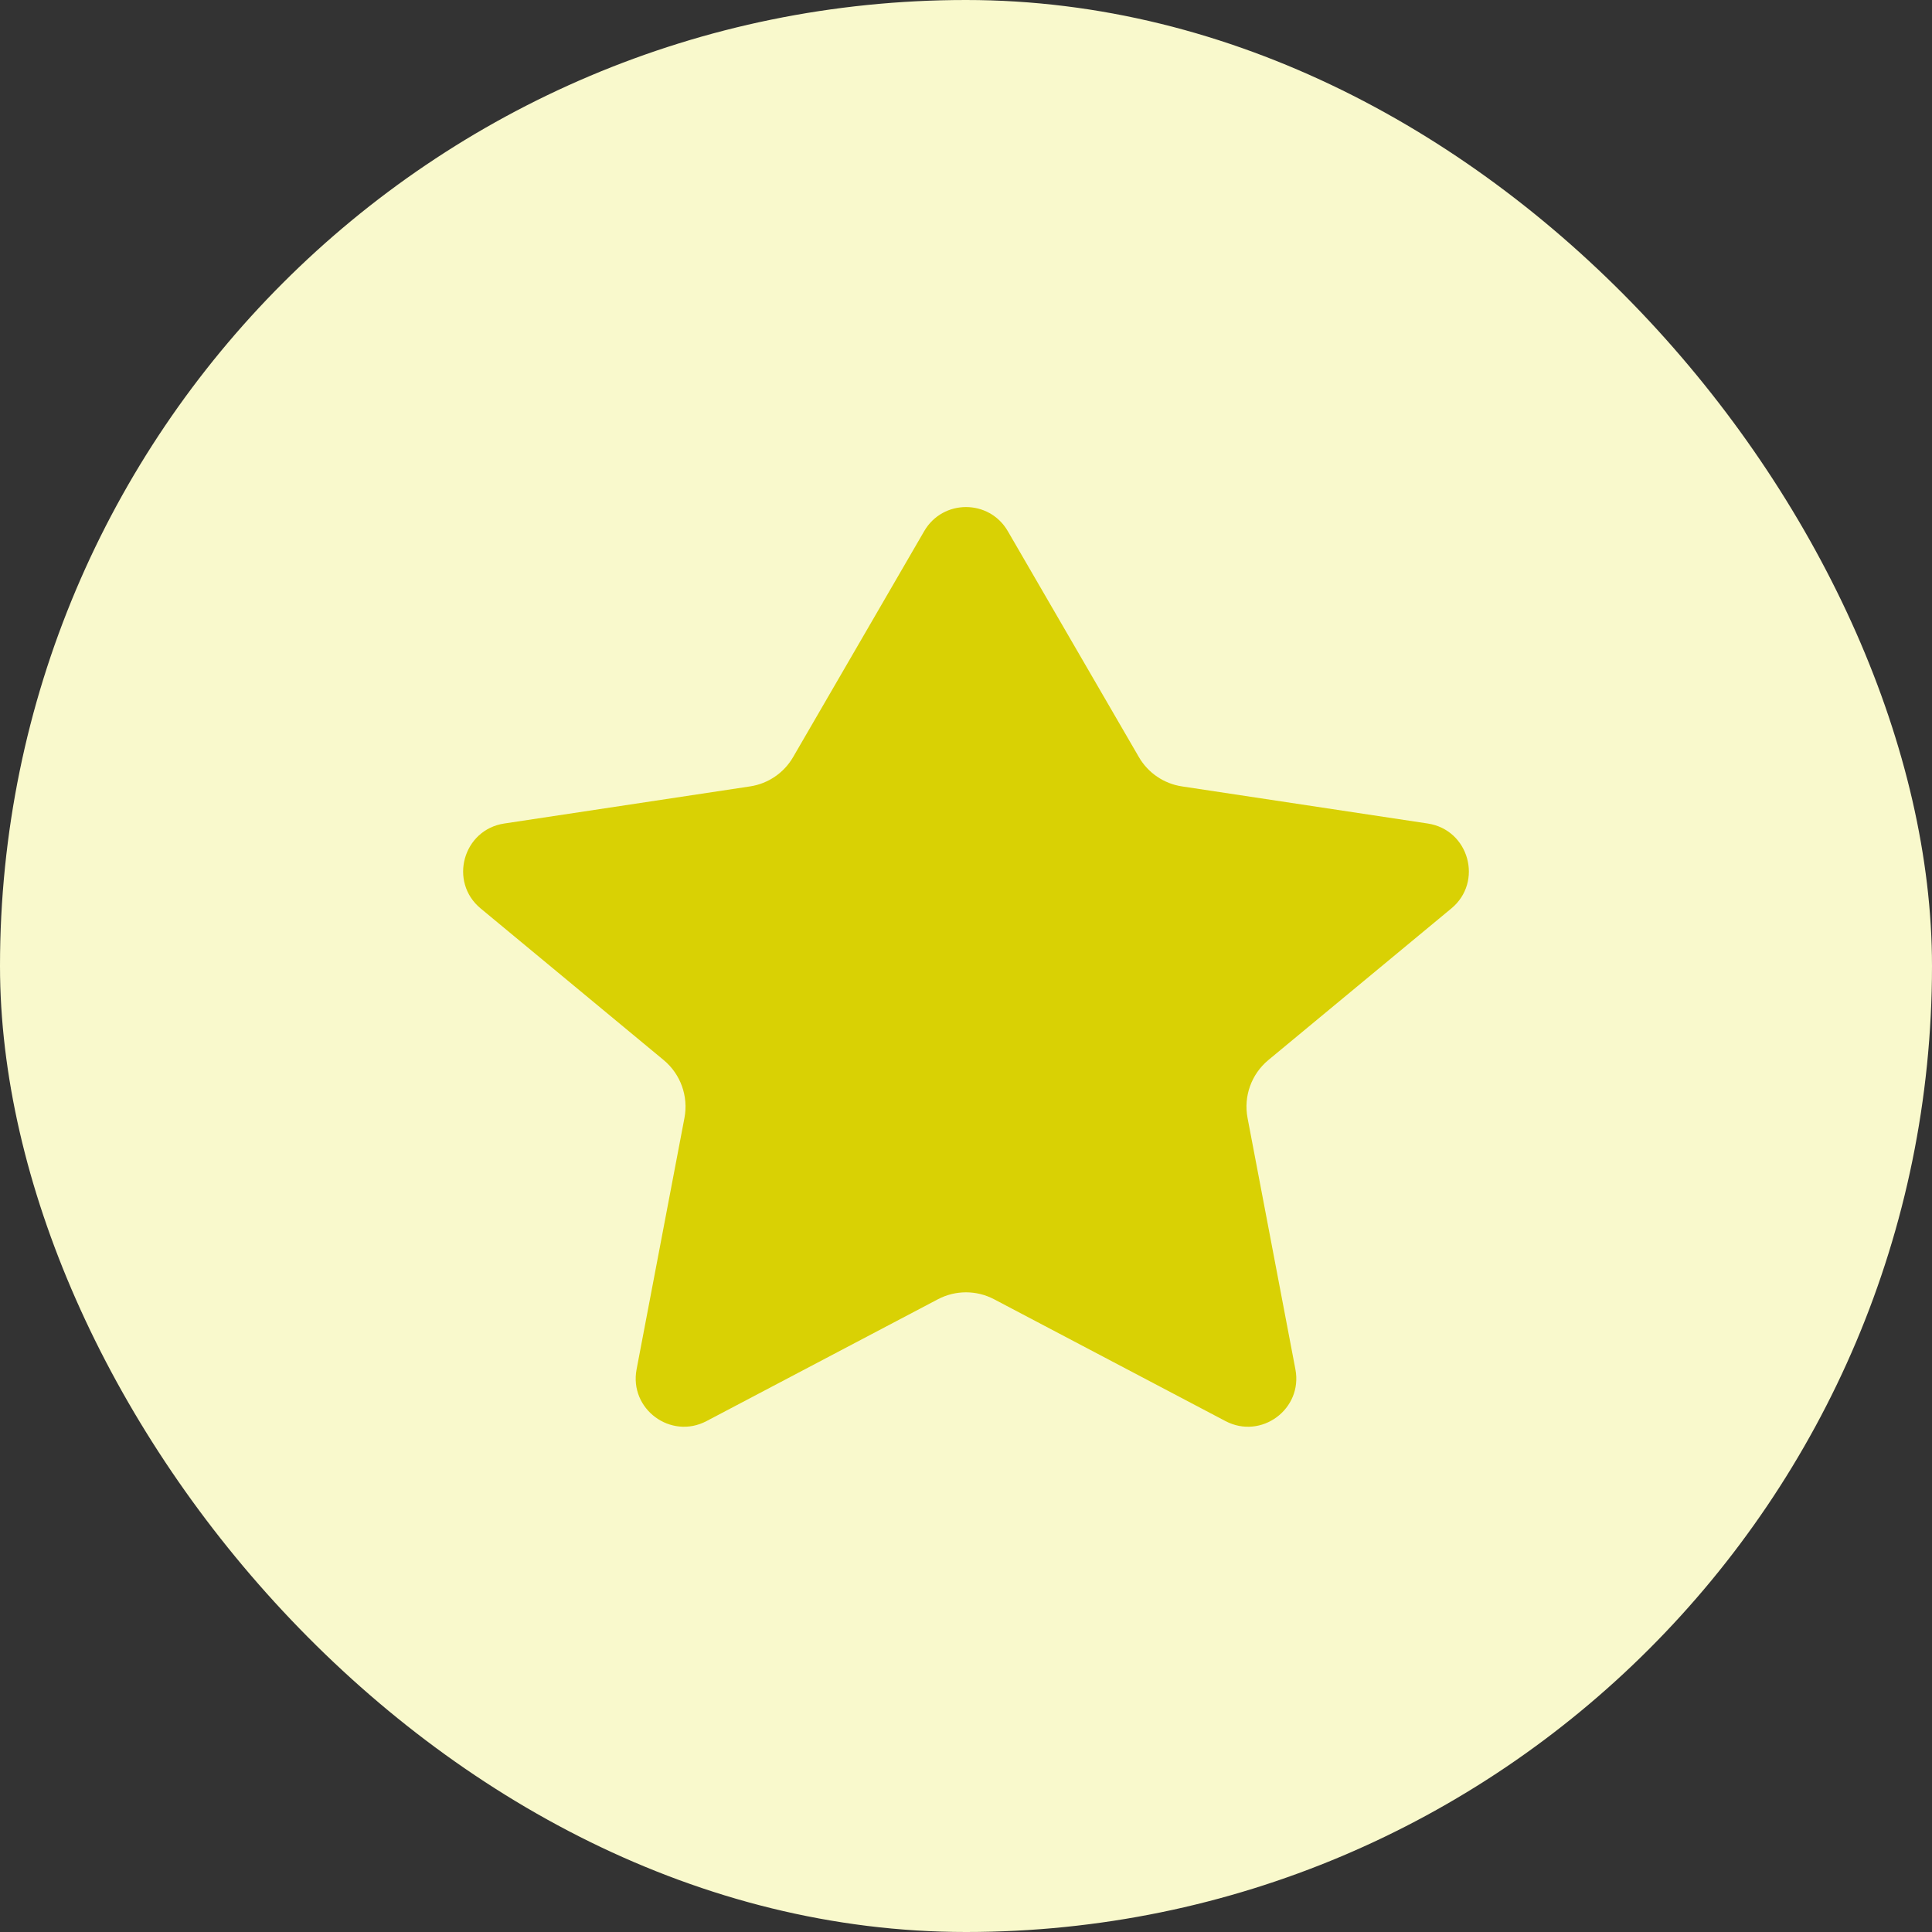 <svg width="40" height="40" viewBox="0 0 40 40" fill="none" xmlns="http://www.w3.org/2000/svg">
<rect x="0" y="0" width="40" height="40" fill="#333333" stroke="none"/>
<rect width="40" height="40" rx="20" fill="#F9F9CC"/>
<path d="M20.865 10.996C20.48 10.332 19.52 10.332 19.135 10.996L16.421 15.674C16.231 16.002 15.902 16.226 15.527 16.282L10.44 17.05C9.586 17.179 9.286 18.258 9.952 18.809L13.741 21.948C14.091 22.239 14.256 22.697 14.171 23.145L13.18 28.35C13.023 29.173 13.887 29.812 14.628 29.422L19.418 26.9C19.782 26.708 20.218 26.708 20.582 26.9L25.372 29.422C26.113 29.812 26.977 29.173 26.82 28.35L25.829 23.145C25.744 22.697 25.909 22.239 26.259 21.948L30.048 18.809C30.714 18.258 30.414 17.179 29.56 17.05L24.474 16.282C24.098 16.226 23.769 16.002 23.579 15.674L20.865 10.996Z" fill="#D9D104"/>
</svg>
